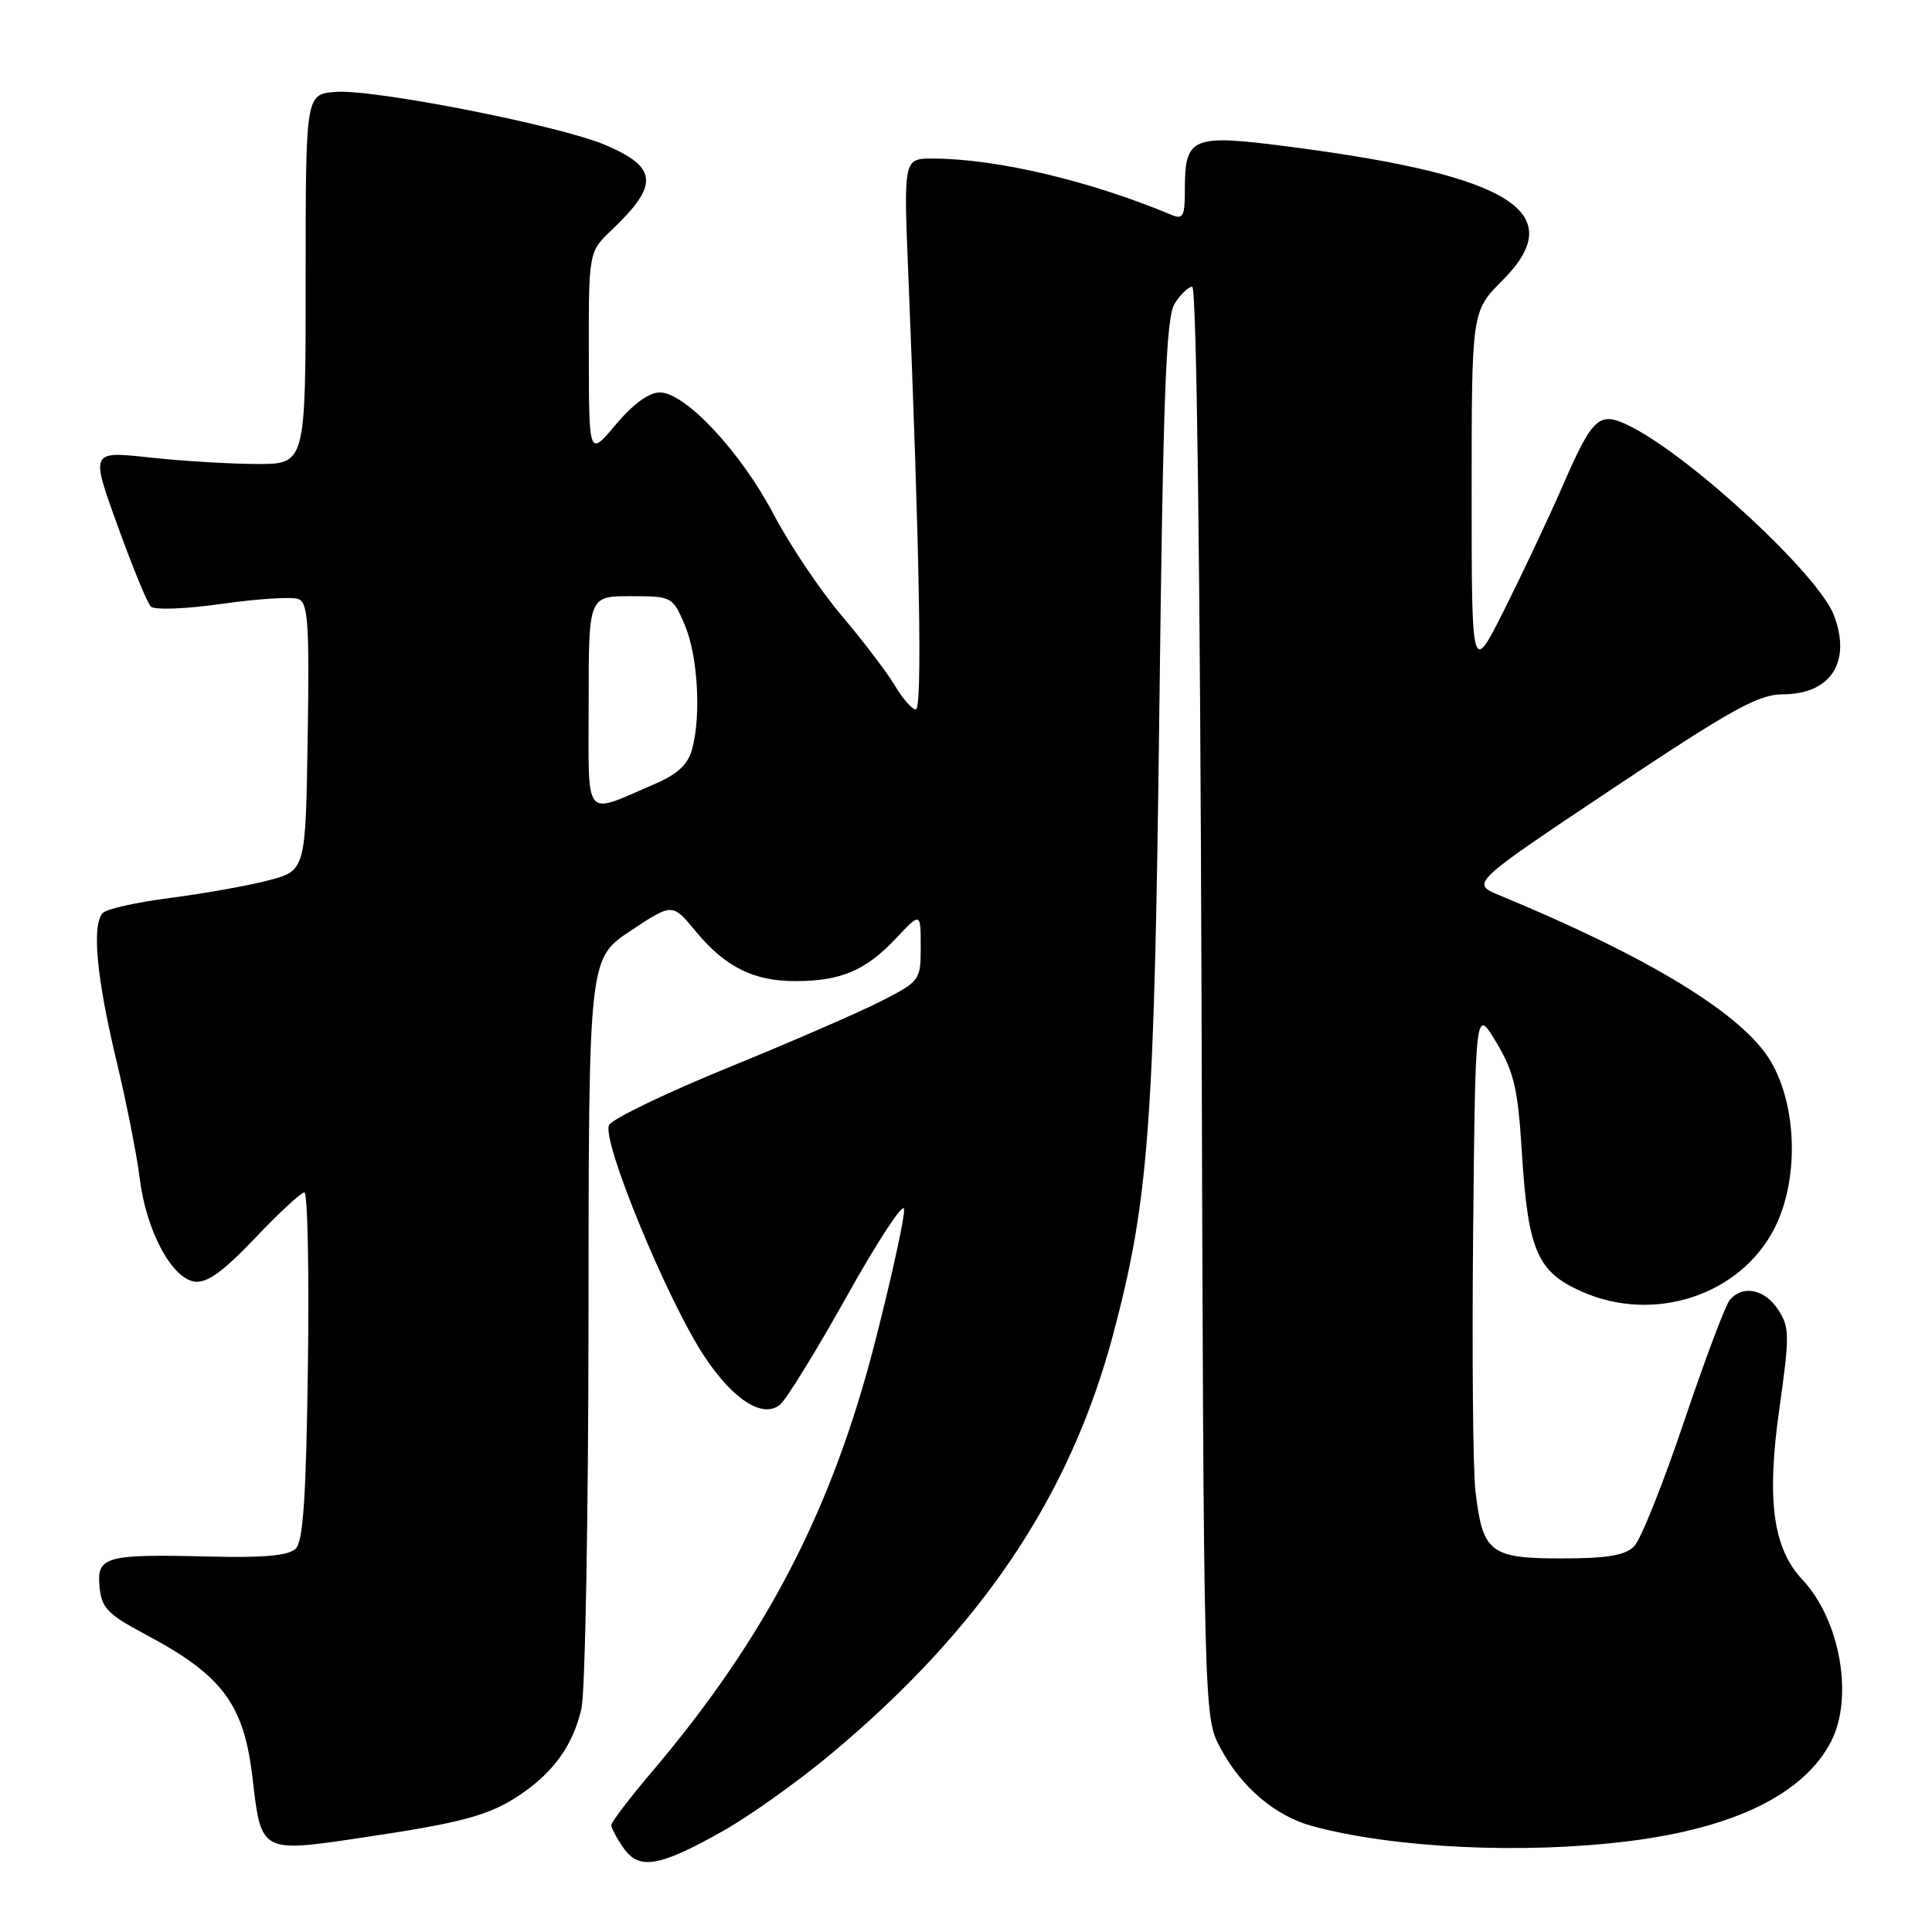 <?xml version="1.0" encoding="UTF-8" standalone="no"?>
<!DOCTYPE svg PUBLIC "-//W3C//DTD SVG 1.1//EN" "http://www.w3.org/Graphics/SVG/1.1/DTD/svg11.dtd" >
<svg xmlns="http://www.w3.org/2000/svg" xmlns:xlink="http://www.w3.org/1999/xlink" version="1.1" viewBox="0 0 256 256">
 <g >
 <path fill="currentColor"
d=" M 95.90 242.56 C 99.39 240.59 105.74 236.05 110.03 232.48 C 130.01 215.81 141.78 198.31 147.51 176.77 C 152.23 158.98 152.96 149.23 153.62 94.00 C 154.12 52.30 154.50 42.07 155.64 40.25 C 156.41 39.01 157.47 38.00 157.98 38.00 C 158.55 38.00 159.03 74.90 159.21 132.75 C 159.50 227.50 159.50 227.50 161.71 231.62 C 164.50 236.85 169.00 240.65 173.97 241.99 C 184.77 244.90 201.92 245.71 215.85 243.96 C 229.89 242.20 239.04 237.69 242.62 230.77 C 245.65 224.91 243.83 214.64 238.82 209.30 C 234.93 205.16 234.06 198.79 235.76 186.78 C 237.15 176.92 237.14 175.86 235.61 173.53 C 233.82 170.80 230.89 170.23 229.19 172.27 C 228.61 172.98 225.88 180.25 223.12 188.43 C 220.37 196.61 217.40 204.03 216.52 204.91 C 215.33 206.10 212.91 206.50 206.88 206.50 C 197.46 206.50 196.46 205.73 195.51 197.64 C 195.17 194.81 195.04 179.22 195.20 163.00 C 195.50 133.50 195.50 133.50 198.27 138.12 C 200.61 142.03 201.13 144.25 201.65 152.62 C 202.46 165.69 203.68 168.53 209.61 171.15 C 219.19 175.39 230.60 171.63 235.13 162.75 C 238.37 156.39 238.16 146.65 234.65 140.66 C 231.01 134.45 218.68 126.90 198.69 118.63 C 194.87 117.05 194.87 117.05 213.64 104.52 C 229.43 93.99 233.02 92.00 236.21 92.00 C 242.59 92.00 245.36 87.72 243.00 81.51 C 240.99 76.22 224.36 60.76 216.18 56.57 C 211.89 54.38 211.12 55.05 206.97 64.58 C 205.16 68.73 201.72 76.01 199.34 80.77 C 195.00 89.41 195.00 89.41 195.00 65.32 C 195.00 41.24 195.00 41.24 199.08 37.16 C 208.04 28.20 200.39 23.31 171.47 19.52 C 157.76 17.72 157.00 18.02 157.00 25.30 C 157.00 28.64 156.74 29.11 155.25 28.48 C 144.49 23.97 132.02 21.02 123.62 21.01 C 119.73 21.00 119.73 21.00 120.35 36.25 C 121.87 73.42 122.23 94.00 121.35 94.00 C 120.85 94.00 119.59 92.57 118.56 90.82 C 117.52 89.08 114.36 84.92 111.52 81.57 C 108.69 78.23 104.64 72.21 102.54 68.20 C 98.17 59.89 90.81 52.00 87.42 52.00 C 85.99 52.00 83.86 53.56 81.60 56.25 C 78.04 60.50 78.04 60.50 78.02 46.94 C 78.00 33.37 78.00 33.37 81.09 30.44 C 87.35 24.48 87.16 22.16 80.18 19.20 C 74.04 16.60 49.44 11.77 44.42 12.18 C 40.50 12.50 40.50 12.50 40.50 37.00 C 40.50 61.50 40.50 61.50 34.00 61.48 C 30.42 61.47 24.01 61.08 19.75 60.61 C 12.00 59.77 12.00 59.77 15.57 69.63 C 17.53 75.06 19.51 79.89 19.98 80.37 C 20.46 80.85 24.59 80.70 29.42 80.01 C 34.15 79.34 38.70 79.05 39.53 79.37 C 40.82 79.87 41.01 82.59 40.77 97.66 C 40.50 115.37 40.50 115.37 35.50 116.67 C 32.75 117.38 26.92 118.42 22.55 118.98 C 18.18 119.54 14.17 120.43 13.64 120.96 C 12.14 122.46 12.77 129.46 15.41 140.46 C 16.73 145.98 18.13 153.02 18.51 156.11 C 19.35 163.02 22.73 169.38 25.78 169.82 C 27.41 170.05 29.53 168.54 33.78 164.07 C 36.95 160.73 39.90 158.00 40.33 158.00 C 40.76 158.00 40.97 168.33 40.80 180.95 C 40.57 198.24 40.18 204.22 39.19 205.20 C 38.25 206.13 34.98 206.43 27.69 206.25 C 13.95 205.91 12.80 206.23 13.19 210.28 C 13.46 213.06 14.28 213.91 19.20 216.53 C 29.51 222.00 32.34 225.81 33.47 235.68 C 34.59 245.47 34.61 245.48 47.55 243.56 C 61.35 241.52 64.88 240.56 69.01 237.75 C 73.41 234.76 75.94 231.19 77.04 226.42 C 77.54 224.27 77.96 201.02 77.98 174.76 C 78.00 127.02 78.00 127.02 83.55 123.34 C 89.09 119.66 89.09 119.66 92.14 123.35 C 96.07 128.12 99.82 130.00 105.39 130.00 C 111.40 130.00 114.69 128.61 118.67 124.39 C 122.00 120.86 122.00 120.86 122.00 125.41 C 122.00 129.90 121.92 130.01 116.75 132.66 C 113.86 134.13 104.79 138.08 96.59 141.42 C 88.39 144.76 81.25 148.20 80.72 149.05 C 79.58 150.89 88.53 172.58 93.44 179.89 C 97.24 185.56 101.11 187.98 103.36 186.12 C 104.21 185.41 108.19 178.95 112.20 171.77 C 116.22 164.58 119.63 159.36 119.79 160.17 C 119.95 160.98 118.25 168.81 116.01 177.57 C 110.30 199.99 101.54 216.91 86.40 234.75 C 83.43 238.25 81.00 241.44 81.00 241.83 C 81.00 242.23 81.73 243.60 82.63 244.88 C 84.70 247.84 87.38 247.37 95.90 242.56 Z  M 78.00 93.07 C 78.00 79.00 78.00 79.00 83.55 79.00 C 89.01 79.00 89.13 79.06 90.71 82.75 C 92.46 86.80 92.94 94.81 91.70 99.30 C 91.15 101.31 89.76 102.60 86.72 103.90 C 77.18 107.99 78.00 109.01 78.00 93.07 Z "/>
</g>
</svg>